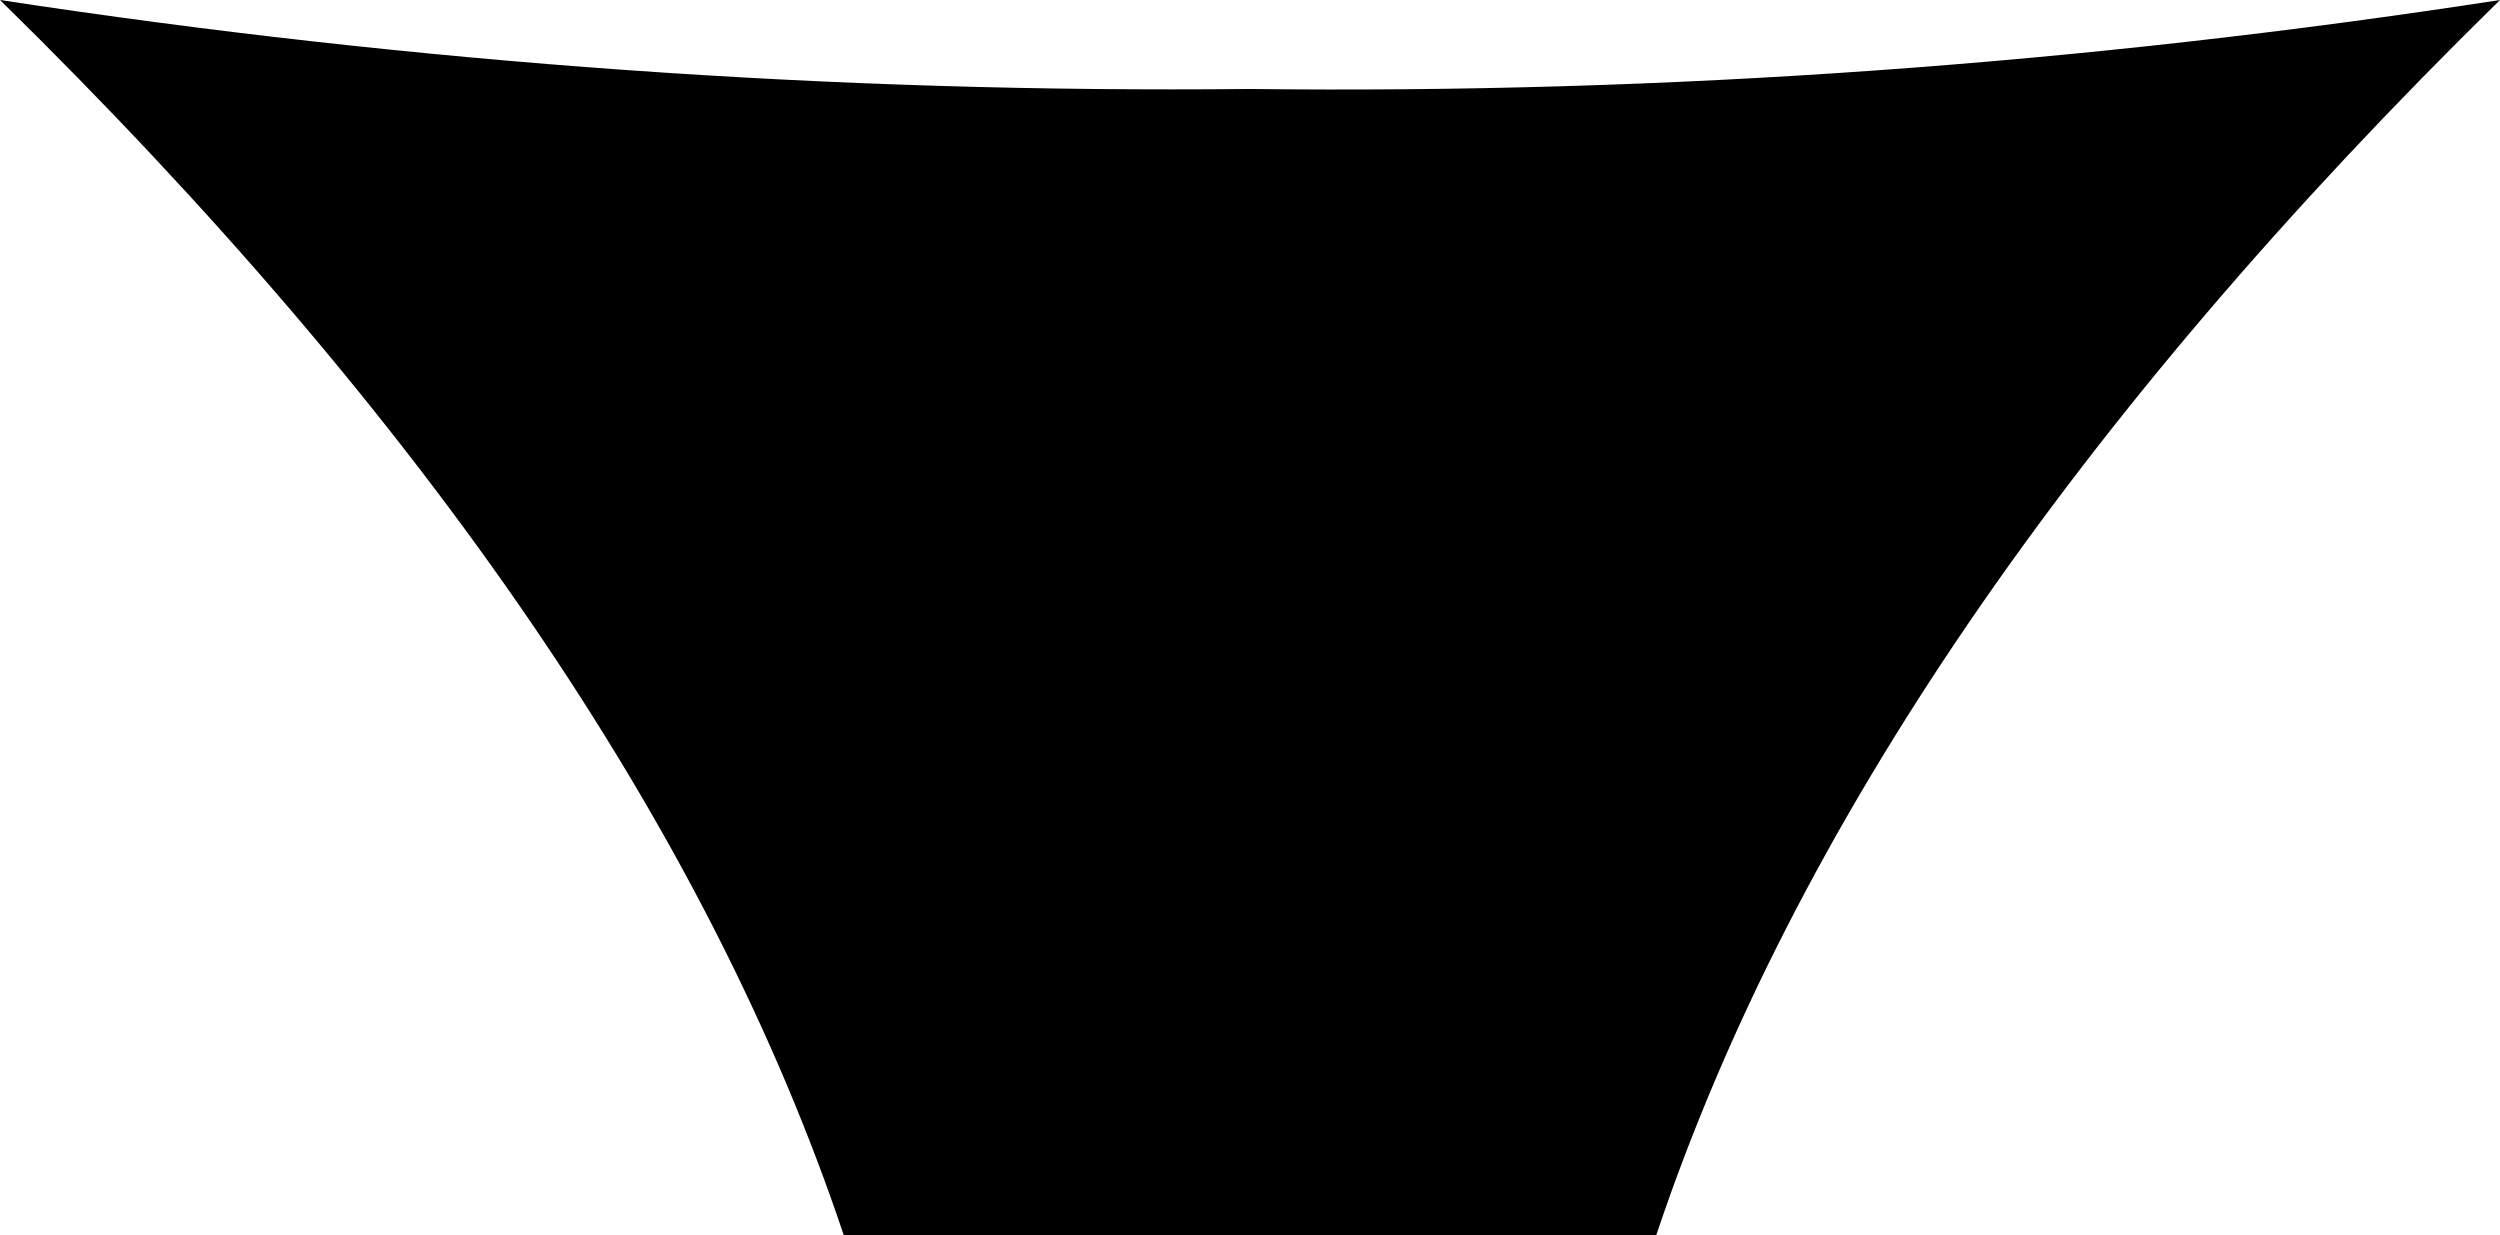 <?xml version="1.0" encoding="UTF-8" standalone="no"?>
<svg xmlns:xlink="http://www.w3.org/1999/xlink" height="57.6px" width="116.6px" xmlns="http://www.w3.org/2000/svg">
  <g transform="matrix(1.0, 0.0, 0.0, 1.0, -341.6, -340.5)">
    <path d="M399.9 344.65 Q429.05 345.0 458.2 340.5 428.35 369.75 418.85 398.1 L380.95 398.1 Q371.45 369.75 341.6 340.5 370.75 344.95 399.9 344.65" fill="#000000" fill-rule="evenodd" stroke="none"/>
  </g>
</svg>
